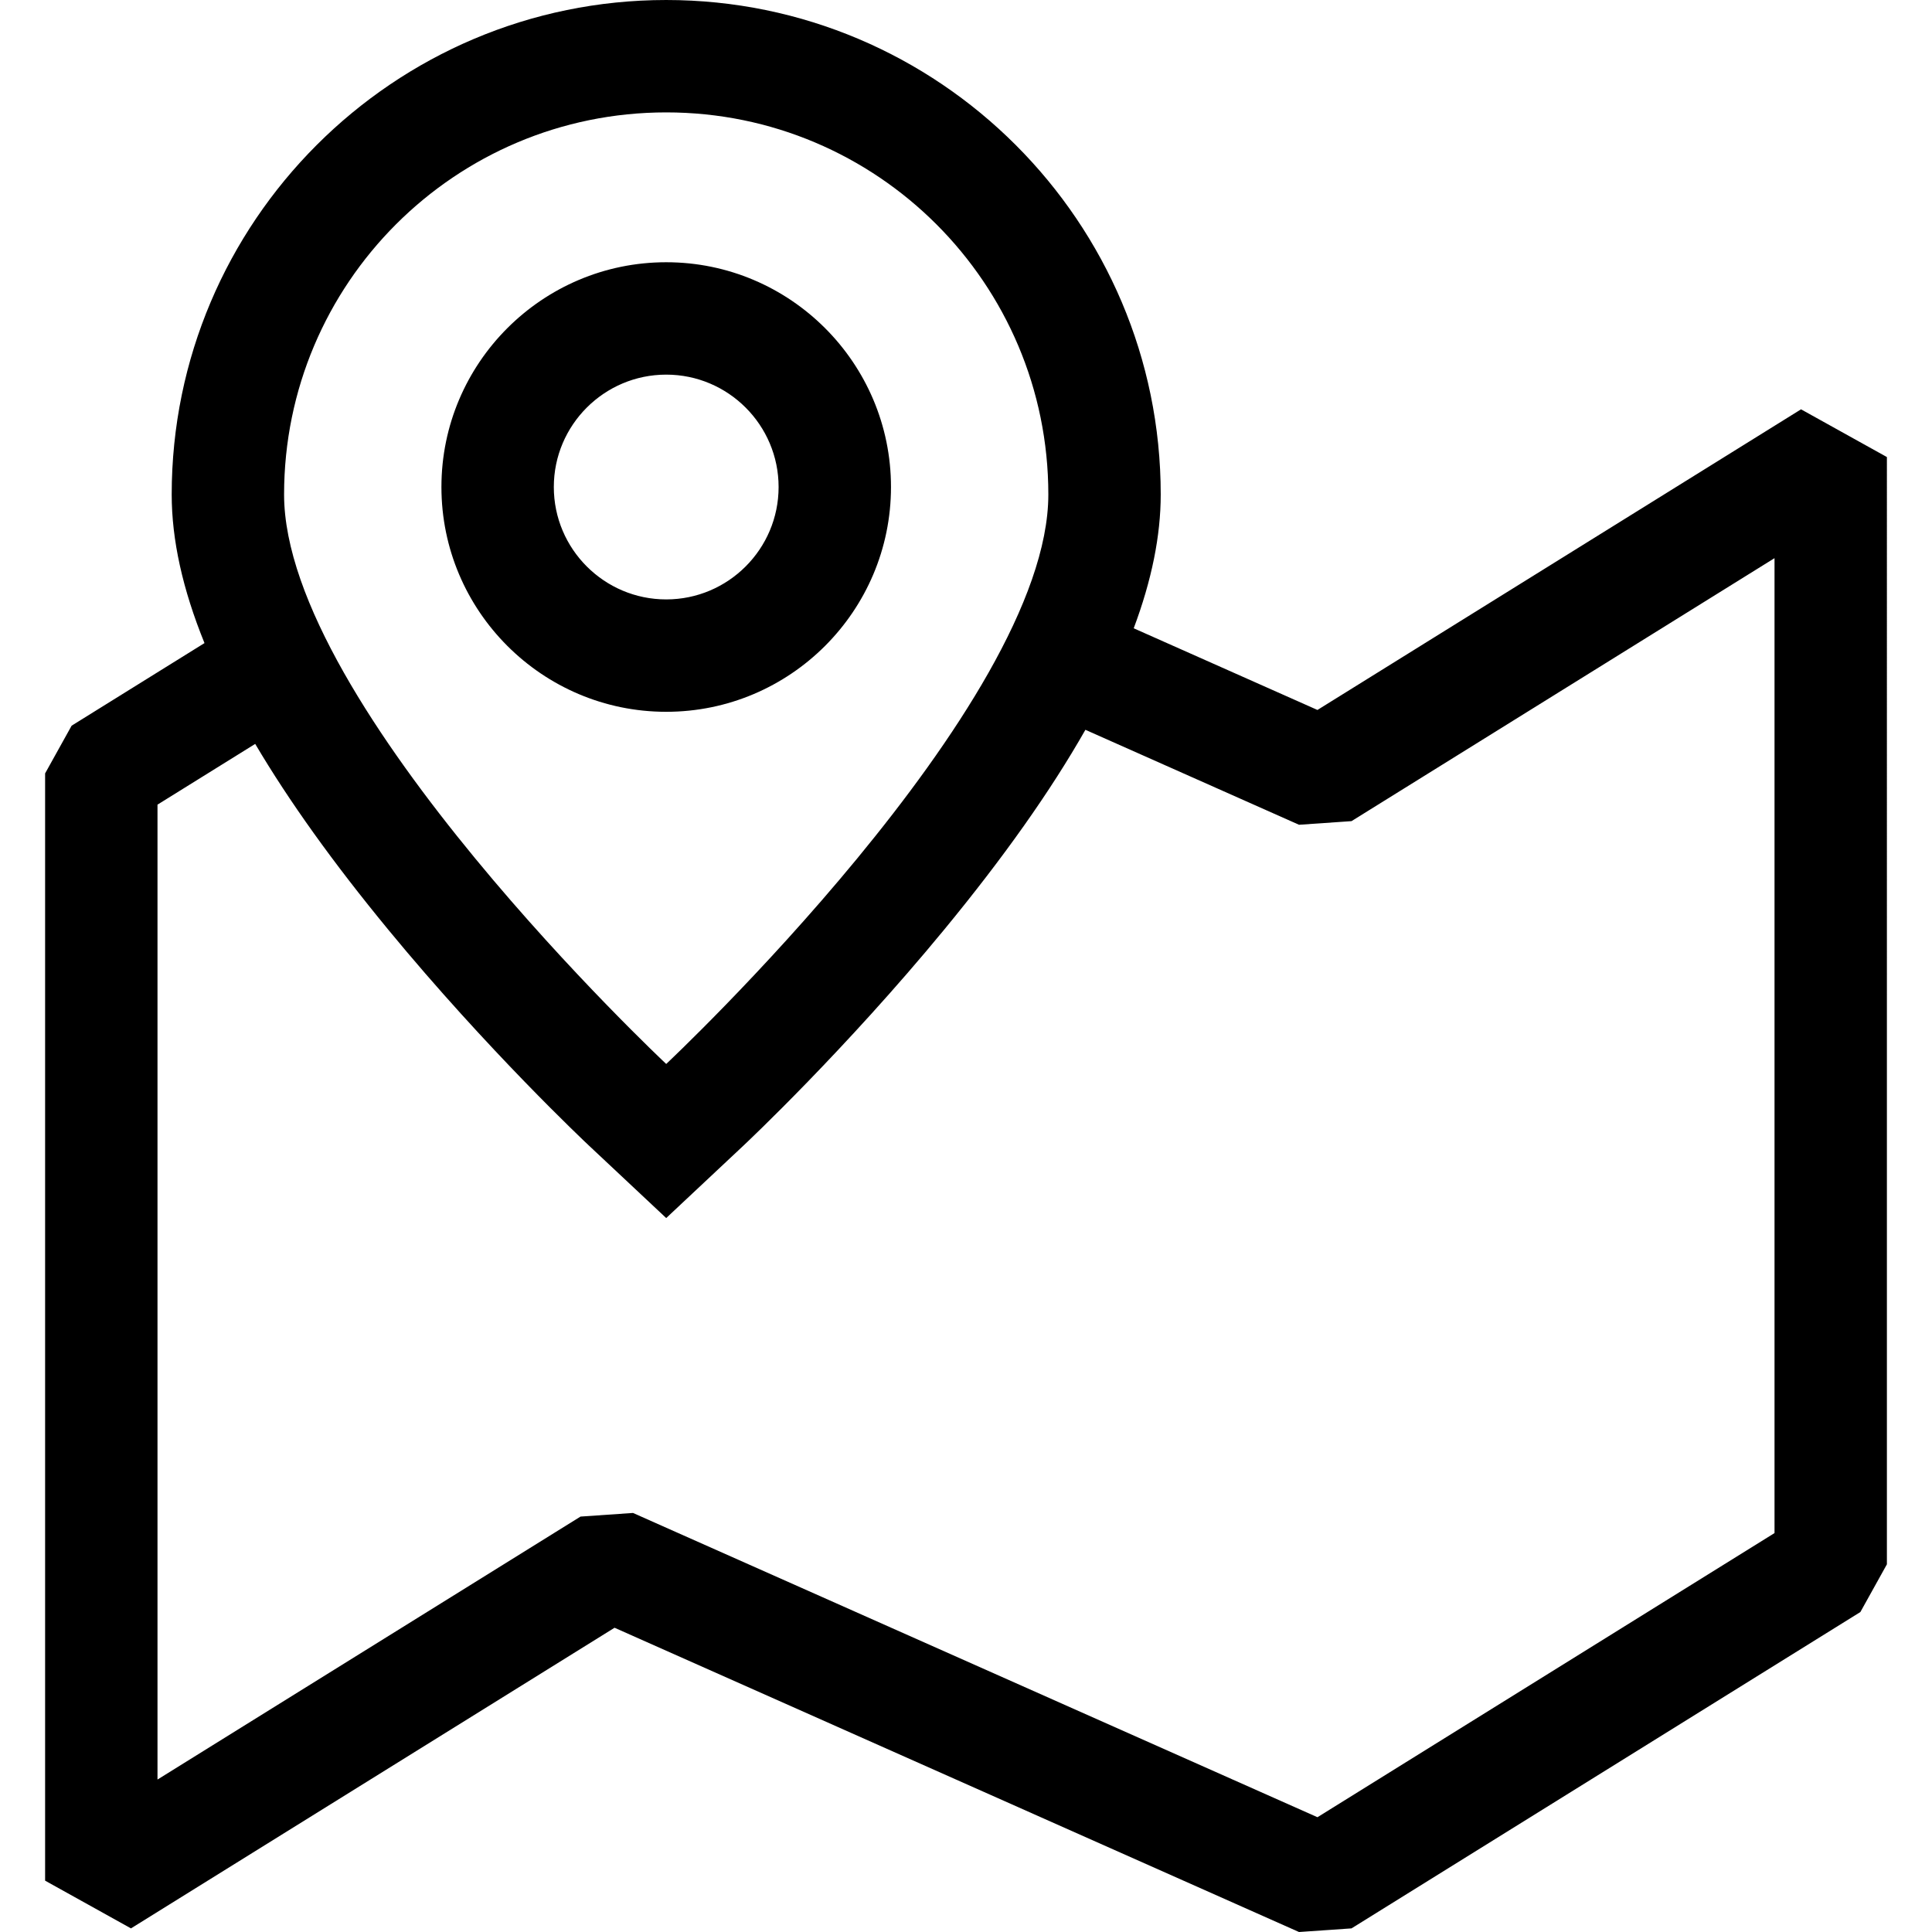 <?xml version="1.0" encoding="iso-8859-1"?>
<!-- Generator: Adobe Illustrator 18.0.0, SVG Export Plug-In . SVG Version: 6.00 Build 0)  -->
<!DOCTYPE svg PUBLIC "-//W3C//DTD SVG 1.1//EN" "http://www.w3.org/Graphics/SVG/1.1/DTD/svg11.dtd">
<svg version="1.1" id="Capa_1" xmlns="http://www.w3.org/2000/svg" xmlns:xlink="http://www.w3.org/1999/xlink" x="0px" y="0px"
	 viewBox="0 0 257.853 257.853" style="enable-background:new 0 0 257.853 257.853;" xml:space="preserve">
<path d="M6.02,103.222V251l11.46,6.37l64.541-40.124l91.35,40.608l7.006-0.484l67.917-42.222l3.54-6.37V61l-11.46-6.37
	l-64.542,40.124L151.31,83.854c2.407-6.428,3.605-12.365,3.605-17.854c0-36.393-29.607-66-66-66s-66,29.607-66,66
	c0,6.047,1.453,12.637,4.377,19.829L9.56,96.853L6.02,103.222z M88.915,15c28.166,0,51,22.833,51,51s-51,76-51,76s-51-47.834-51-76
	S60.748,15,88.915,15z M21.02,107.391l13.04-8.106c4.523,7.653,10.438,15.905,17.777,24.815
	c13.211,16.039,26.267,28.327,26.816,28.842l10.262,9.624l10.262-9.624c0.549-0.515,13.605-12.803,26.816-28.842
	c7.944-9.645,14.221-18.519,18.869-26.697l28.51,12.673l7.006-0.484l56.457-35.098v130.116l-61.001,37.923l-91.35-40.608
	l-7.006,0.484L21.02,237.506V107.391z M118.915,65c0-16.542-13.458-30-30-30s-30,13.458-30,30s13.458,30,30,30
	S118.915,81.542,118.915,65z M73.915,65c0-8.271,6.729-15,15-15s15,6.729,15,15s-6.729,15-15,15S73.915,73.271,73.915,65z"/>
<g>
</g>
<g>
</g>
<g>
</g>
<g>
</g>
<g>
</g>
<g>
</g>
<g>
</g>
<g>
</g>
<g>
</g>
<g>
</g>
<g>
</g>
<g>
</g>
<g>
</g>
<g>
</g>
<g>
</g>
</svg>
